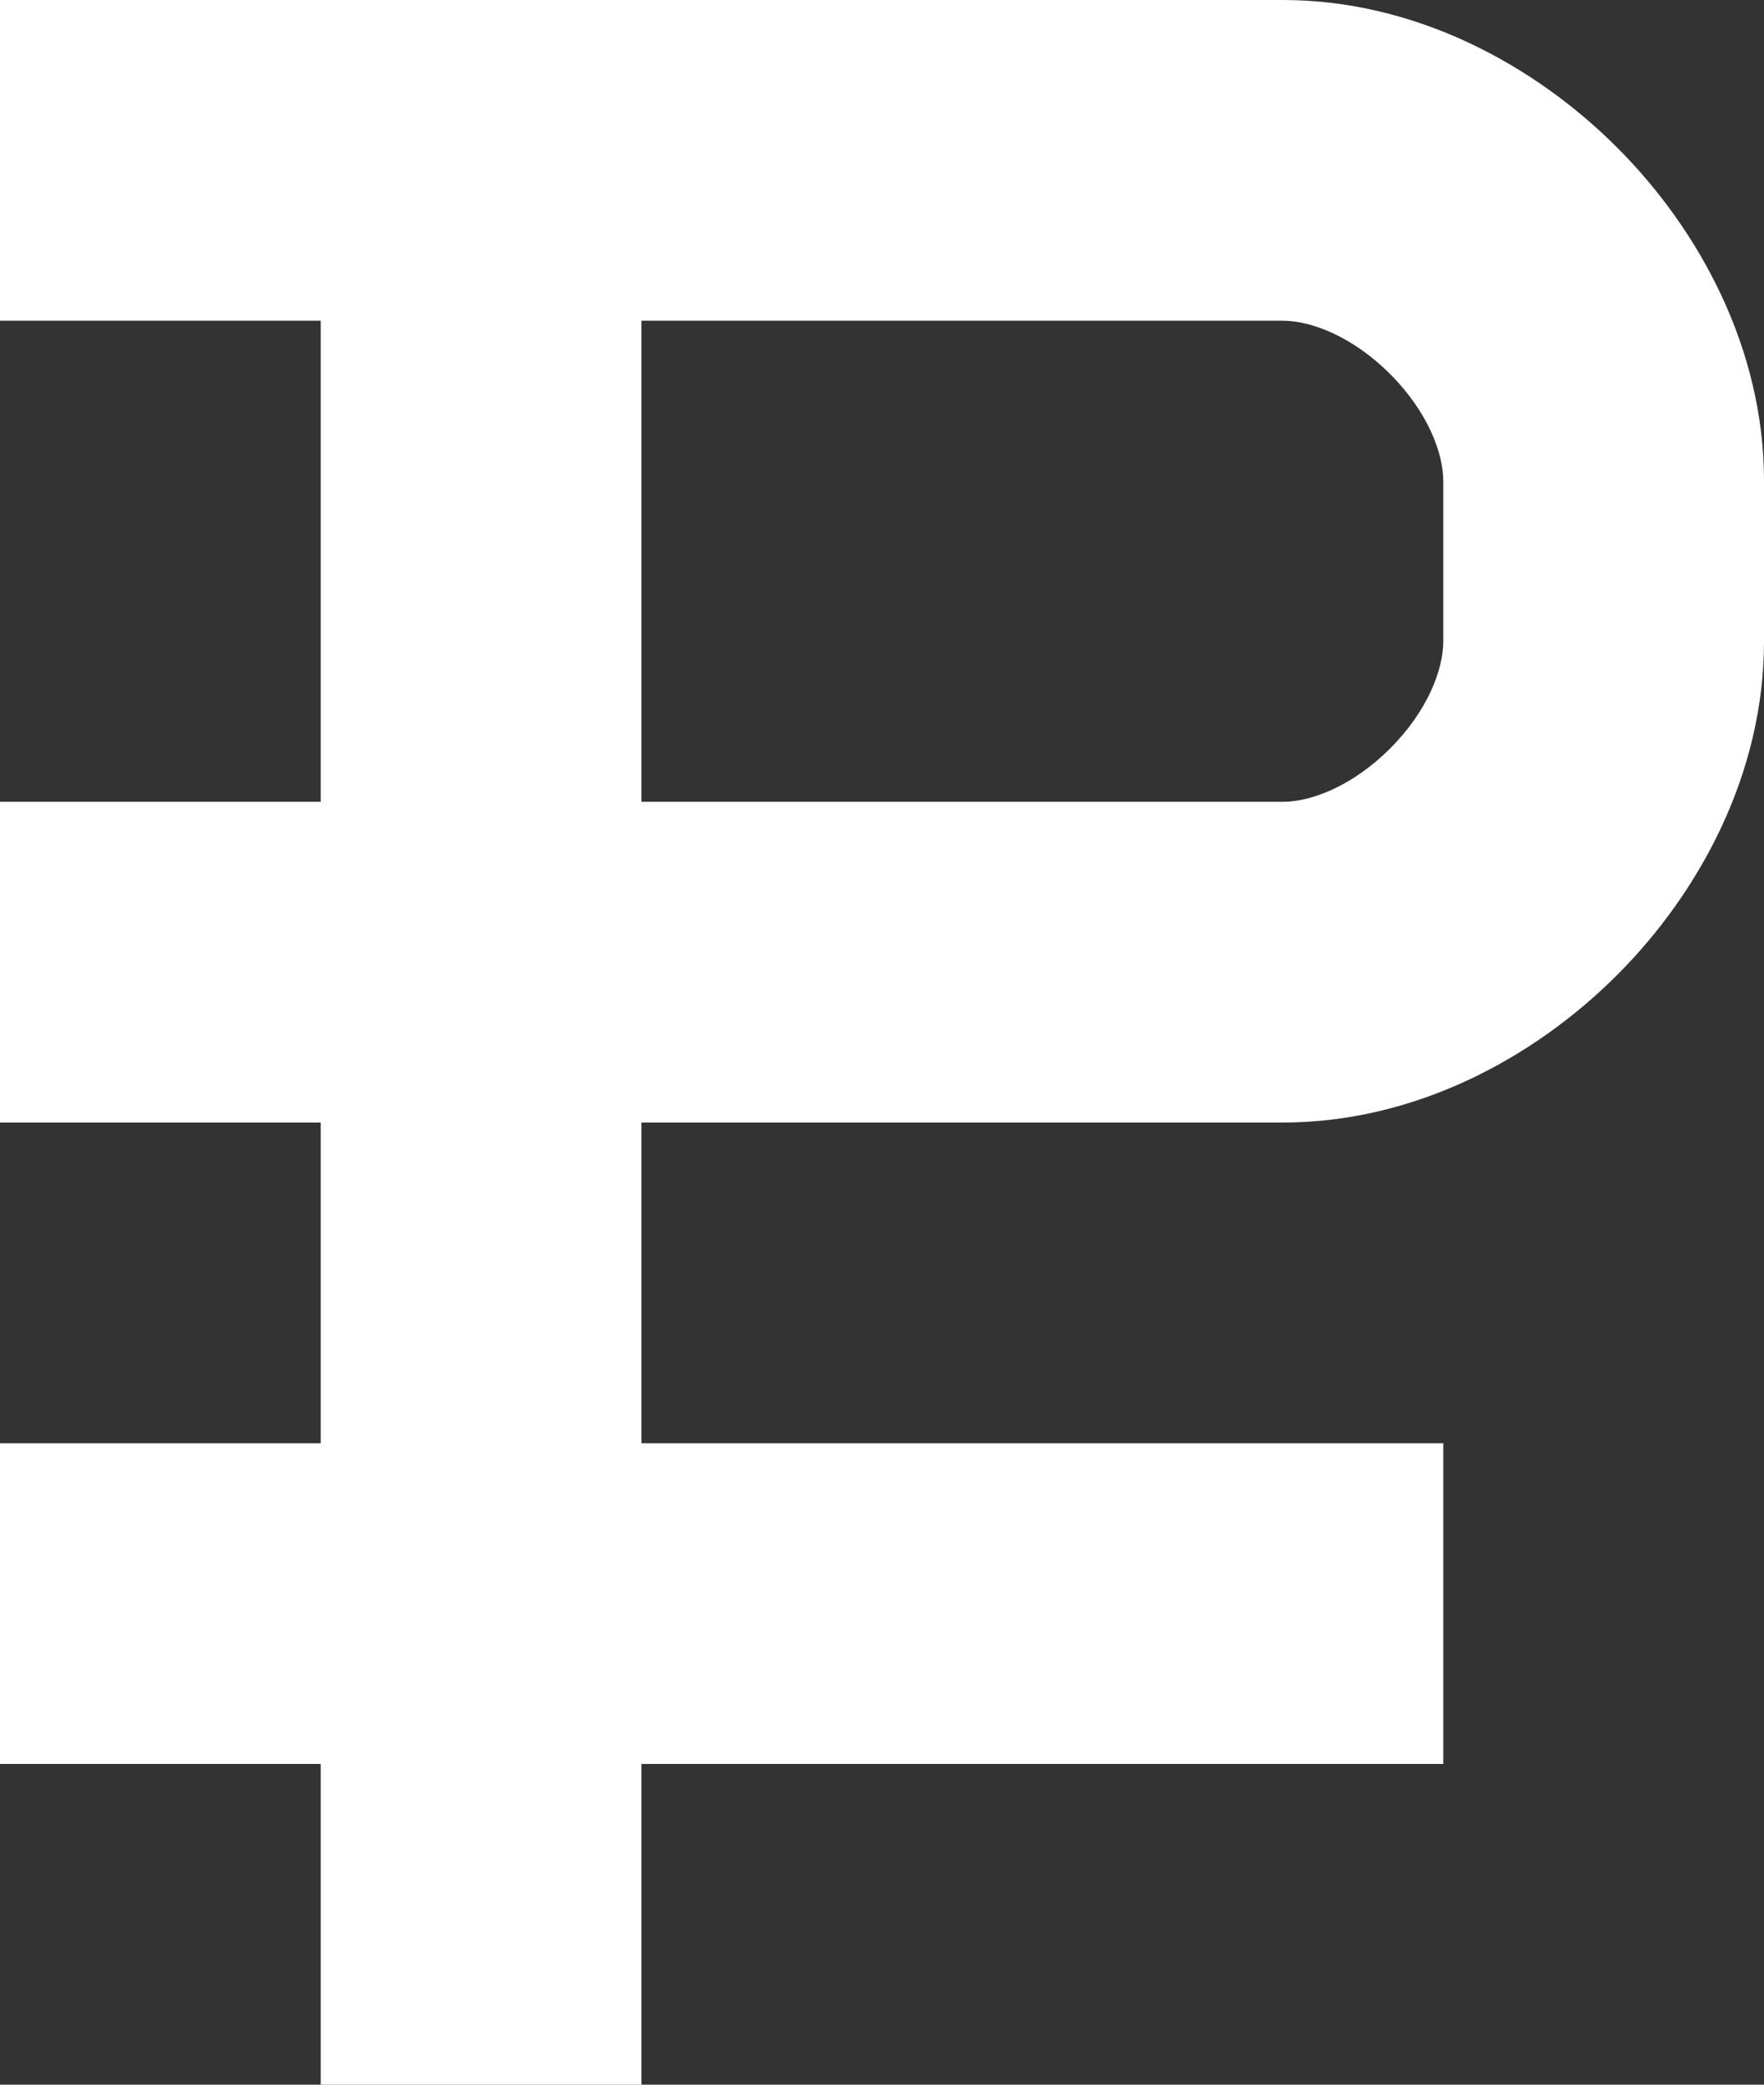 <svg width="11" height="13" viewBox="0 0 11 13" fill="none" xmlns="http://www.w3.org/2000/svg">
<rect x="0" y="0" width="11" height="13" fill="#333333" stroke="none"/>
<path fill-rule="evenodd" clip-rule="evenodd" d="M0 0H8C8.825 0 9.567 0.403 10.082 0.918C10.598 1.433 11 2.175 11 3V4C11 4.825 10.598 5.567 10.082 6.082C9.567 6.597 8.825 7 8 7H4V9H9V11H4V13H2V11H0V9H2V7H0V5H2L2 2H0V0ZM8 2H4V5H8C8.175 5 8.433 4.903 8.668 4.668C8.903 4.433 9 4.175 9 4V3C9 2.825 8.903 2.567 8.668 2.332C8.433 2.097 8.175 2 8 2Z" fill="white"/>
</svg>
